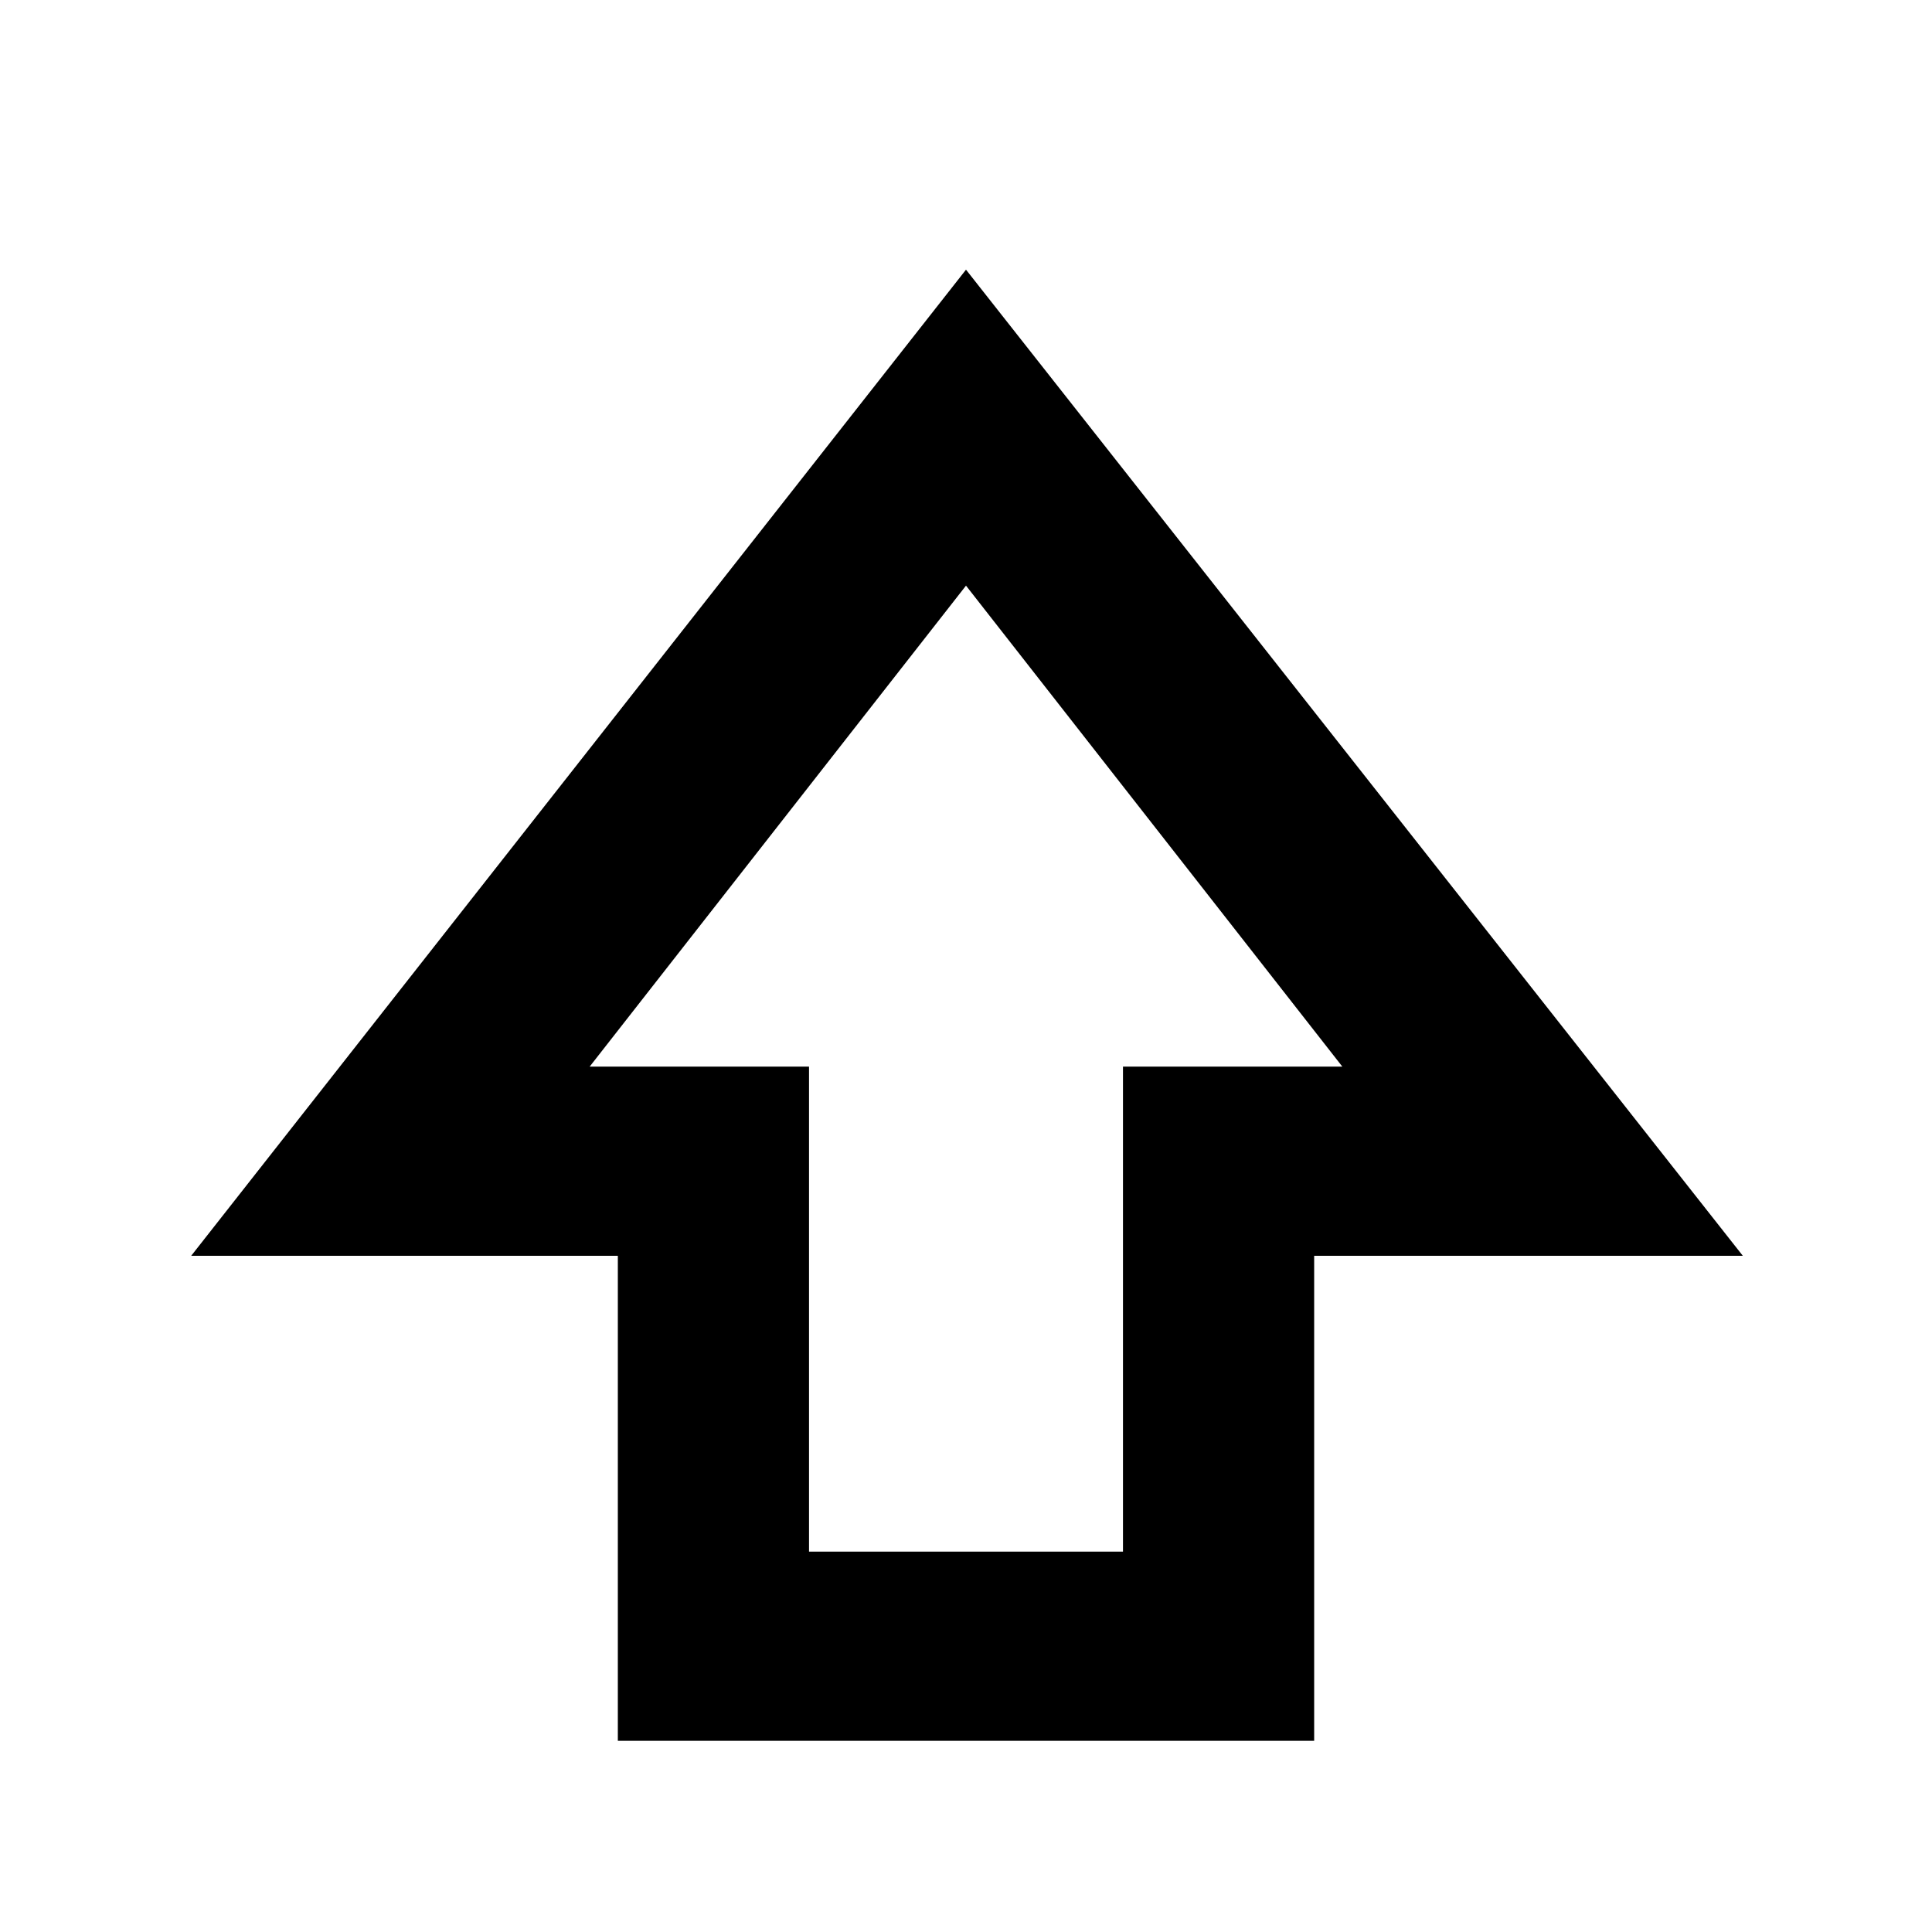 <svg xmlns="http://www.w3.org/2000/svg" width="48" height="48" viewBox="0 -960 960 960"><path d="M307-95v-241H95l385-490 386 490H653v241H307Zm95-94h156v-241h109L480-669 293-430h109v241Zm78-241Z"/></svg>